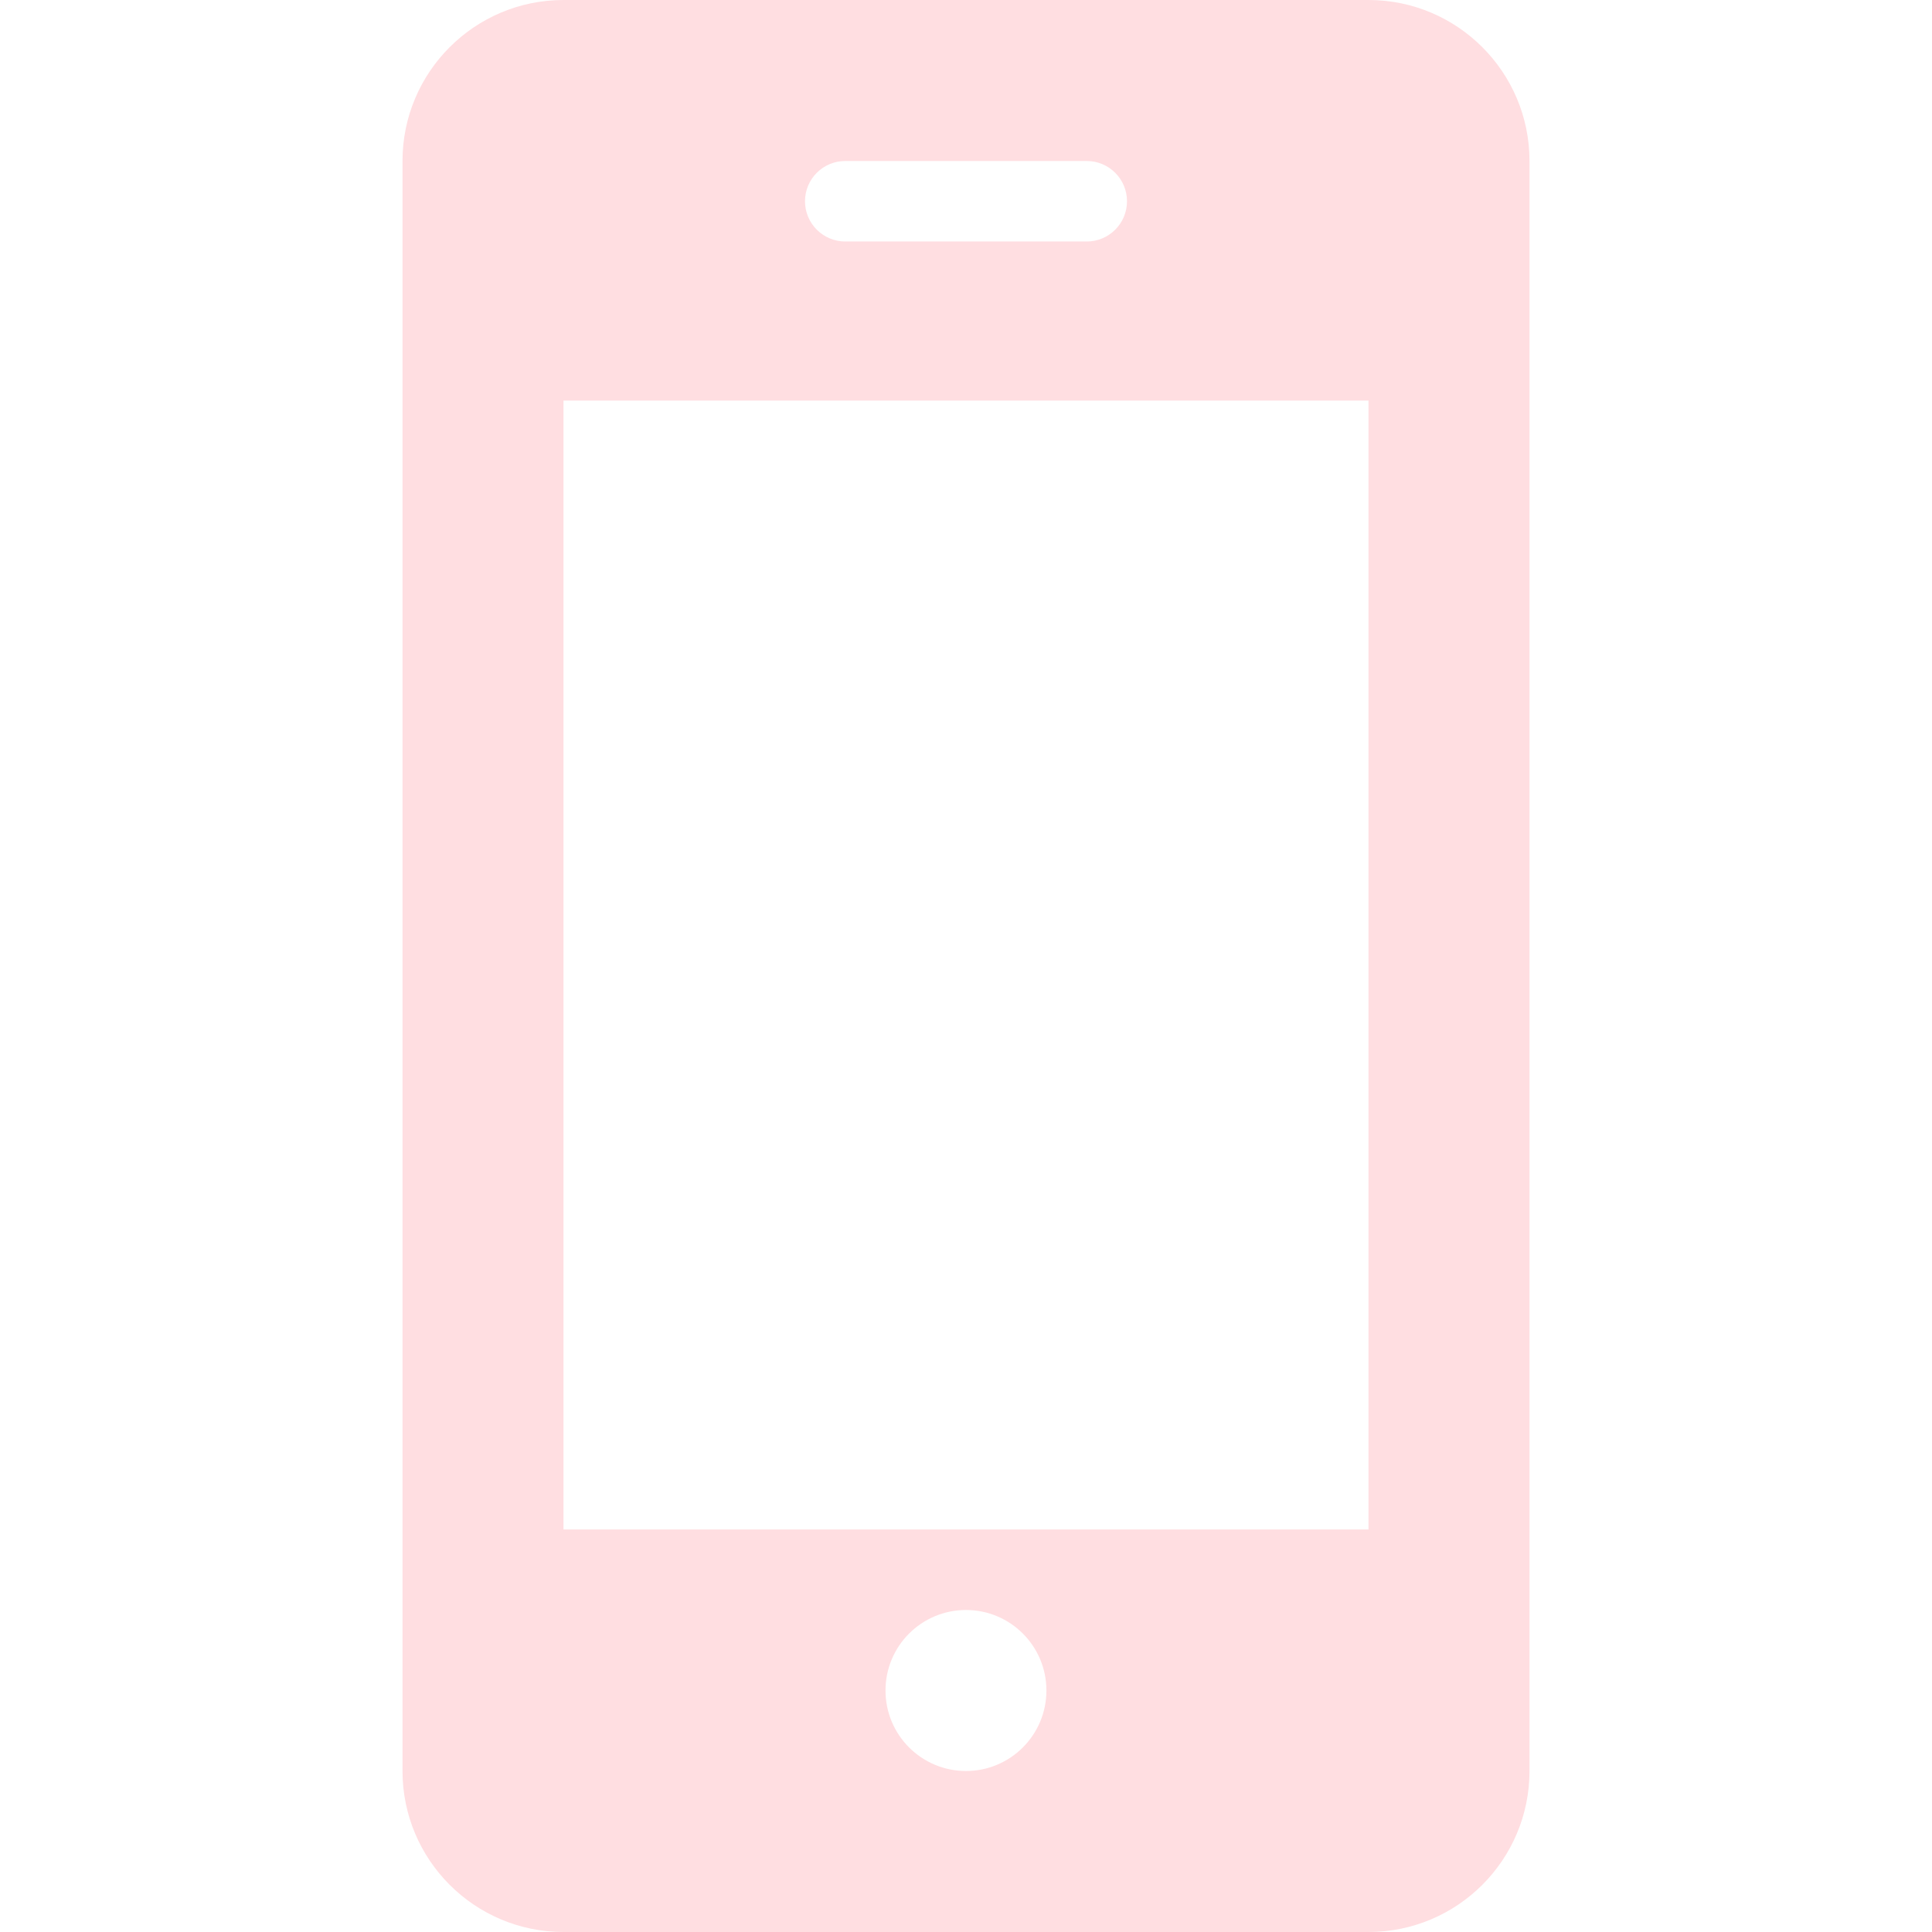<svg xmlns="http://www.w3.org/2000/svg" fill="#FFDEE1" width="24" height="24" viewBox="0 0 24 24"><path d="M19 2c0-1.104-.896-2-2-2h-10c-1.104 0-2 .896-2 2v20c0 1.104.896 2 2 2h10c1.104 0 2-.896 2-2v-20zm-8.5 0h3c.276 0 .5.224.5.5s-.224.5-.5.5h-3c-.276 0-.5-.224-.5-.5s.224-.5.5-.5zm1.5 20c-.553 0-1-.448-1-1s.447-1 1-1c.552 0 .999.448.999 1s-.447 1-.999 1zm5-3h-10v-14.024h10v14.024z"/></svg>